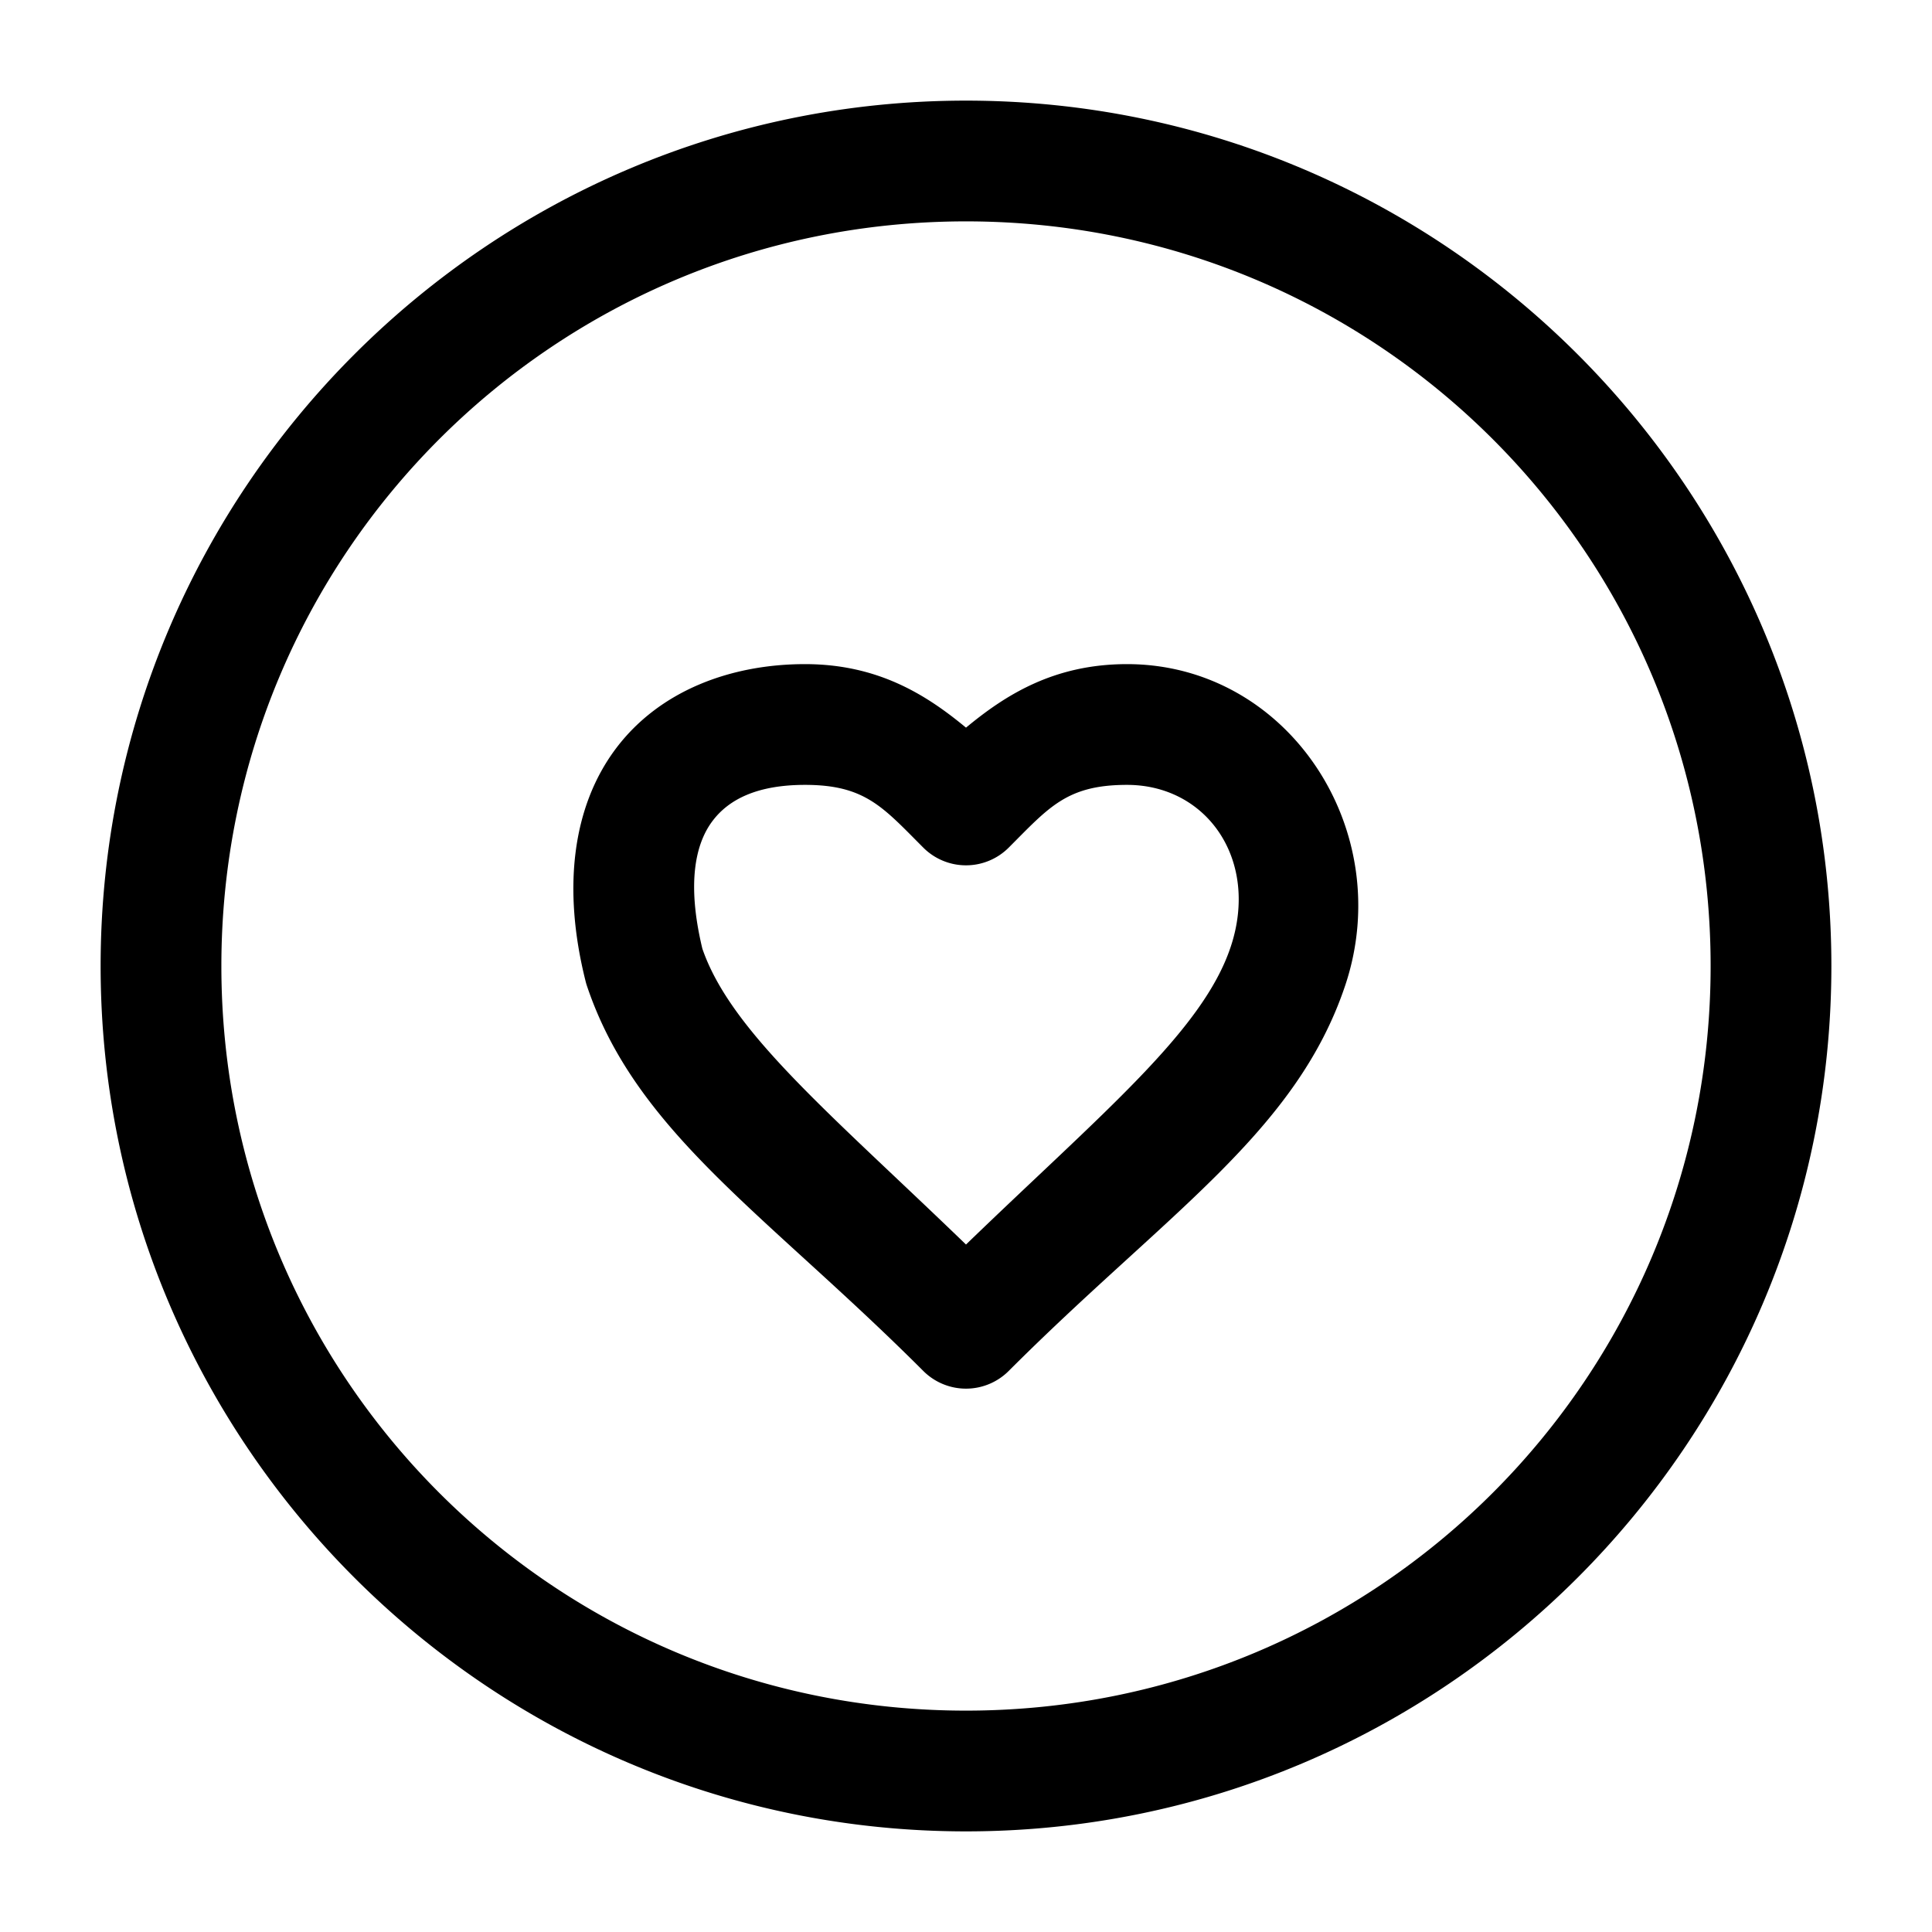 <?xml version="1.0" standalone="no"?><!DOCTYPE svg PUBLIC "-//W3C//DTD SVG 1.1//EN" "http://www.w3.org/Graphics/SVG/1.1/DTD/svg11.dtd">
<svg t="1716729717204" class="icon" viewBox="0 0 1024 1024" version="1.1" xmlns="http://www.w3.org/2000/svg" p-id="6888" 
xmlns:xlink="http://www.w3.org/1999/xlink" width="58" height="58"><path d="M426.667 352c-39.104 0-77.077 13.909-100.267 44.8-23.147 30.891-28.288 74.197-16.107 122.944a32 32 0 0 0 0.661 2.389c26.069 78.165 94.976 121.045 178.411 204.501a32 32 0 0 0 45.269 0c83.435-83.456 152.341-126.336 178.411-204.501C740.437 439.893 682.667 352 597.333 352c-38.955 0-64.619 16.533-85.333 33.664-20.715-17.131-46.379-33.664-85.333-33.664z m0 64c32 0 41.387 11.947 62.72 33.28a32 32 0 0 0 45.227 0c21.333-21.333 30.72-33.28 62.72-33.28 42.667 0 70.229 40.107 54.955 85.867-14.869 44.629-67.627 87.573-140.288 157.76-72.128-69.675-124.501-112.597-139.733-156.8-8.533-35.477-3.371-56.043 5.333-67.627 8.811-11.776 24.171-19.2 49.067-19.2z m85.333-362.667C259.072 53.333 53.333 259.072 53.333 512S259.072 970.667 512 970.667 970.667 764.928 970.667 512 764.928 53.333 512 53.333z m0 64c218.347 0 394.667 176.32 394.667 394.667S730.347 906.667 512 906.667 117.333 730.347 117.333 512 293.653 117.333 512 117.333z" p-id="6889">
</path></svg>